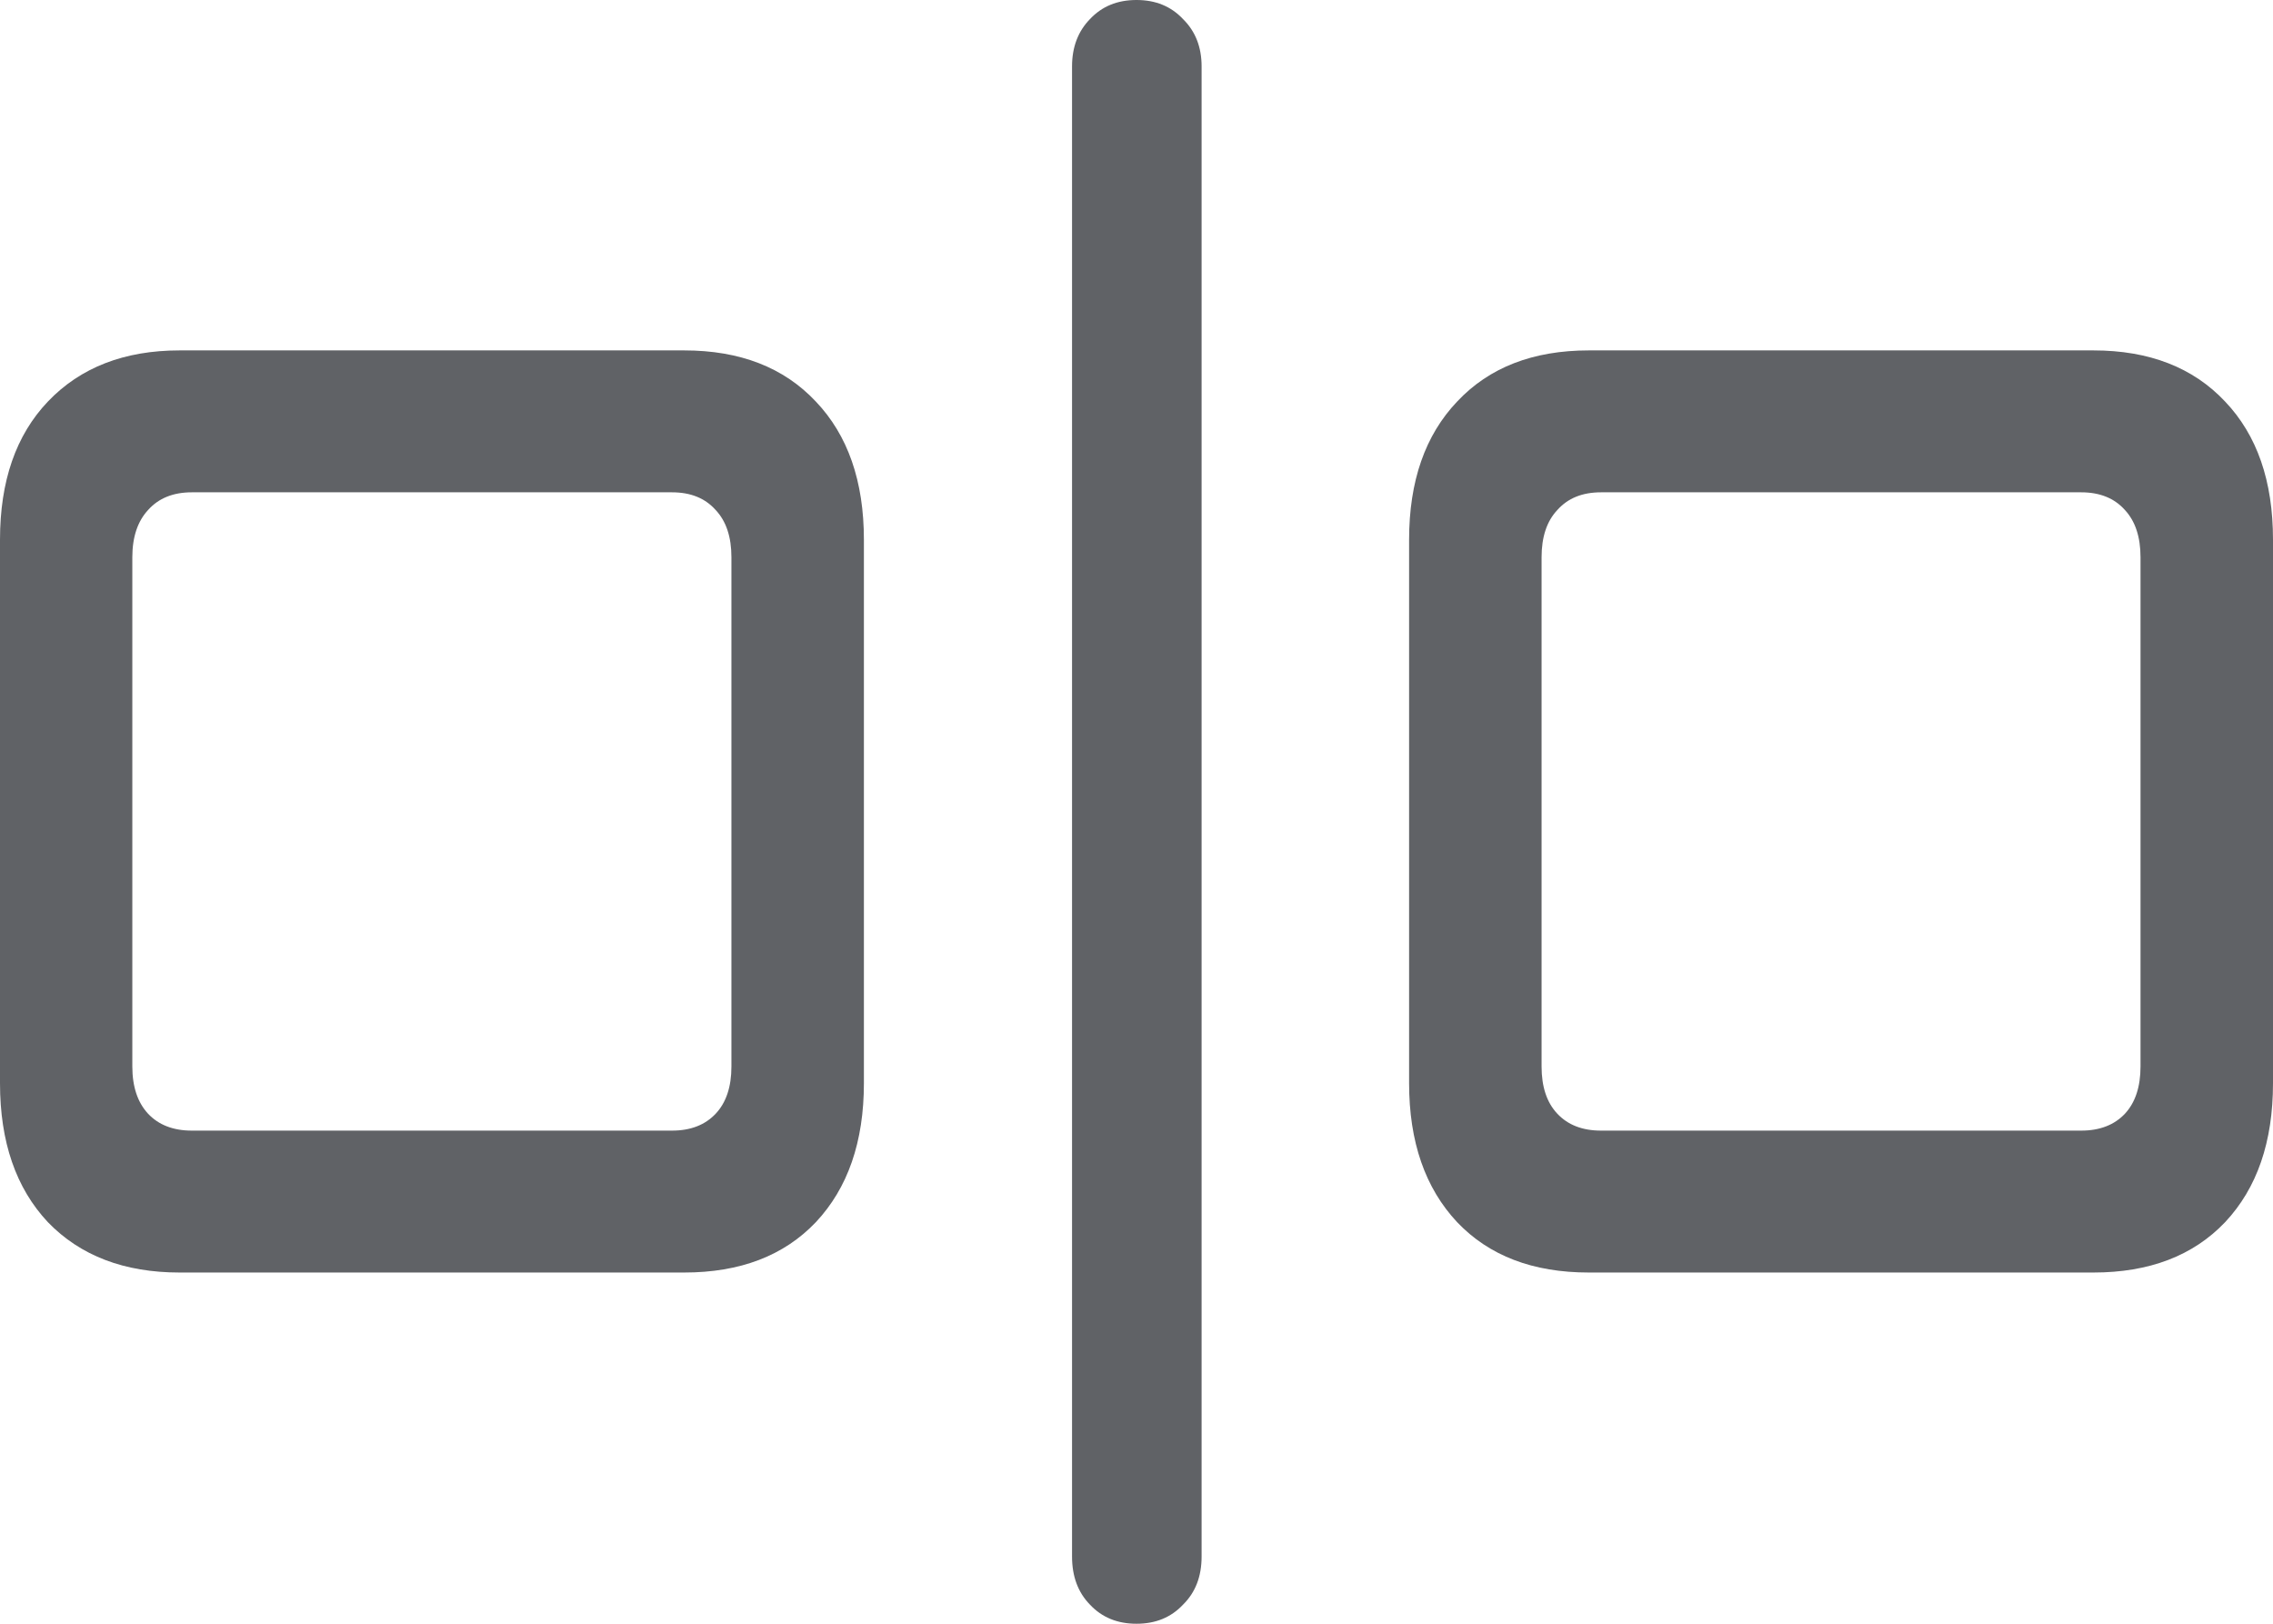 <svg width="14" height="10" viewBox="0 0 14 10" fill="none" xmlns="http://www.w3.org/2000/svg">
<path d="M1.106 7.837C0.766 7.837 0.495 7.734 0.295 7.527C0.098 7.317 0 7.032 0 6.671V3.324C0 2.963 0.098 2.68 0.295 2.473C0.495 2.263 0.766 2.158 1.106 2.158H4.214C4.558 2.158 4.828 2.263 5.025 2.473C5.222 2.68 5.321 2.963 5.321 3.324V6.671C5.321 7.032 5.222 7.317 5.025 7.527C4.828 7.734 4.558 7.837 4.214 7.837H1.106ZM1.181 6.963H4.139C4.254 6.963 4.343 6.928 4.408 6.859C4.473 6.79 4.505 6.693 4.505 6.568V3.432C4.505 3.307 4.473 3.21 4.408 3.141C4.343 3.068 4.254 3.032 4.139 3.032H1.181C1.067 3.032 0.977 3.068 0.912 3.141C0.848 3.21 0.815 3.307 0.815 3.432V6.568C0.815 6.693 0.848 6.79 0.912 6.859C0.977 6.928 1.067 6.963 1.181 6.963ZM7 10C6.882 10 6.787 9.961 6.713 9.882C6.64 9.807 6.603 9.709 6.603 9.586V0.409C6.603 0.29 6.64 0.193 6.713 0.118C6.787 0.039 6.882 0 7 0C7.118 0 7.213 0.039 7.287 0.118C7.363 0.193 7.401 0.29 7.401 0.409V9.586C7.401 9.709 7.363 9.807 7.287 9.882C7.213 9.961 7.118 10 7 10ZM9.786 7.837C9.442 7.837 9.172 7.734 8.975 7.527C8.778 7.317 8.679 7.032 8.679 6.671V3.324C8.679 2.963 8.778 2.68 8.975 2.473C9.172 2.263 9.442 2.158 9.786 2.158H12.894C13.237 2.158 13.508 2.263 13.705 2.473C13.902 2.68 14 2.963 14 3.324V6.671C14 7.032 13.902 7.317 13.705 7.527C13.508 7.734 13.237 7.837 12.894 7.837H9.786ZM9.861 6.963H12.819C12.933 6.963 13.023 6.928 13.088 6.859C13.152 6.79 13.184 6.693 13.184 6.568V3.432C13.184 3.307 13.152 3.21 13.088 3.141C13.023 3.068 12.933 3.032 12.819 3.032H9.861C9.746 3.032 9.657 3.068 9.592 3.141C9.527 3.21 9.495 3.307 9.495 3.432V6.568C9.495 6.693 9.527 6.79 9.592 6.859C9.657 6.928 9.746 6.963 9.861 6.963Z" fill="#606266"/>
</svg>
